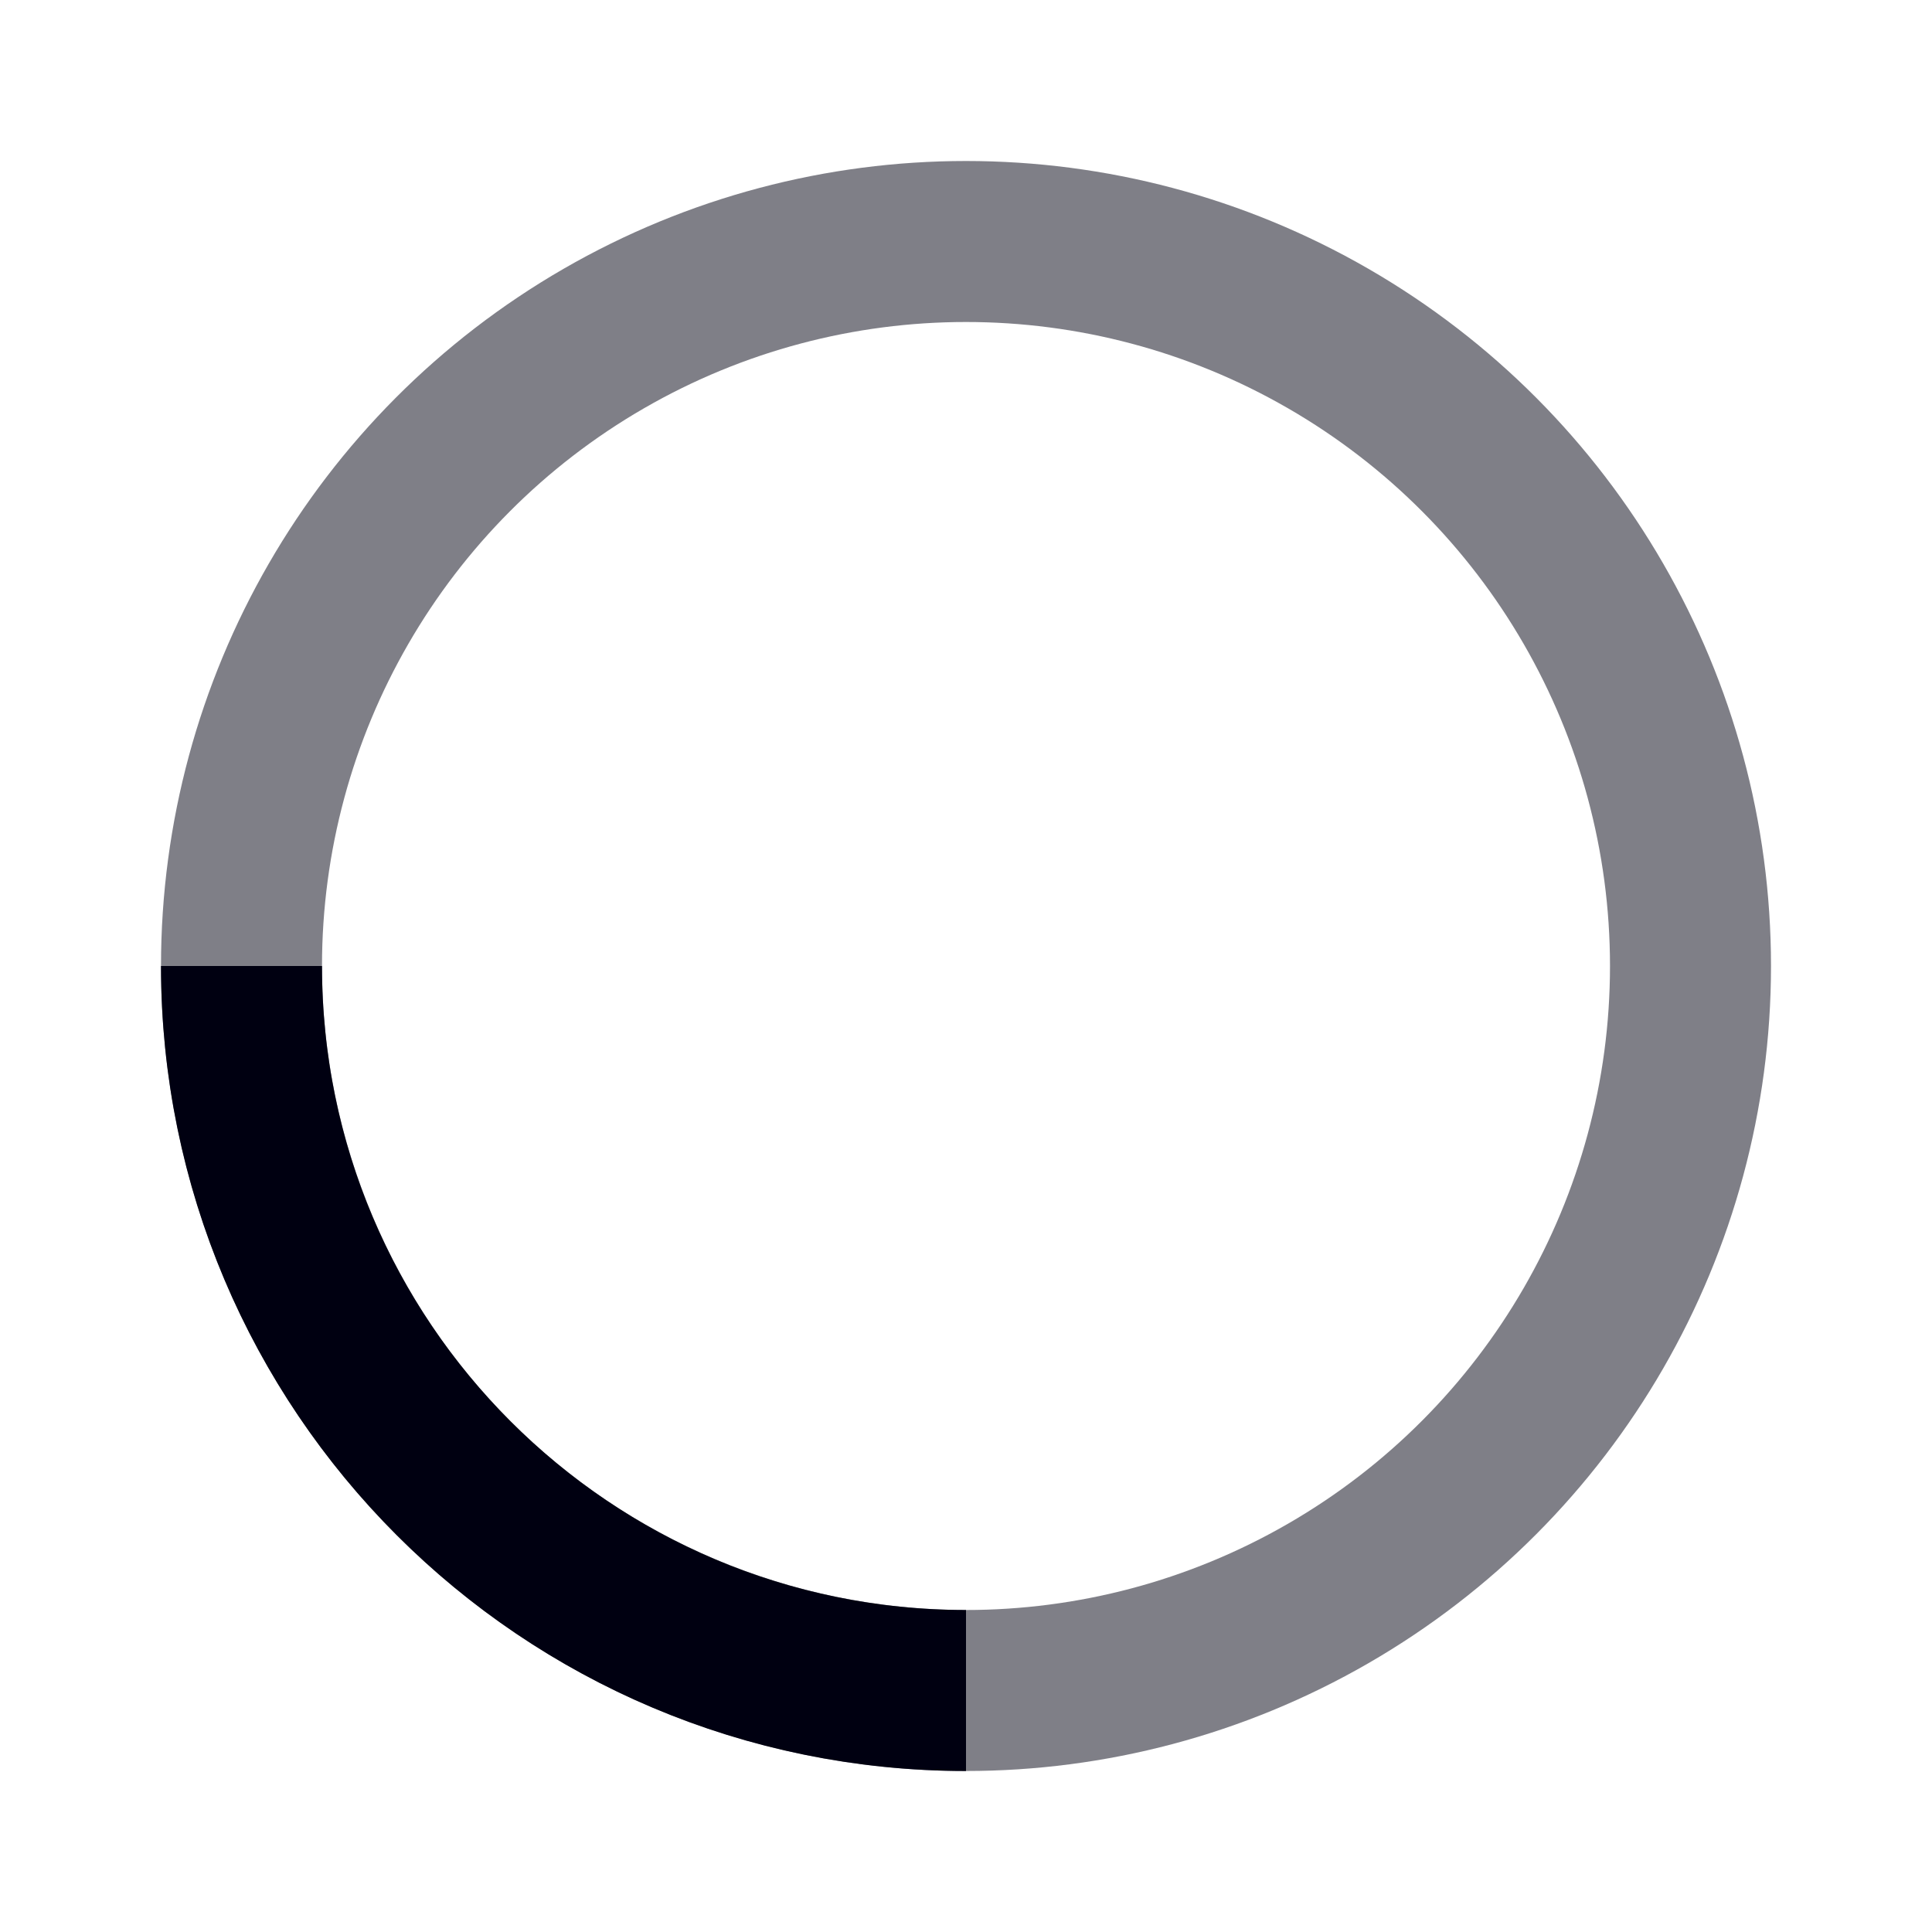<svg width="18" height="18" viewBox="0 0 18 18" fill="none" xmlns="http://www.w3.org/2000/svg">
<circle opacity="0.5" cx="9" cy="9" r="6.75" stroke="#001" stroke-width="1.5"/>
<path d="M9 15.75C5.272 15.75 2.25 12.728 2.25 9" stroke="#001" stroke-width="1.5"/>
</svg>
